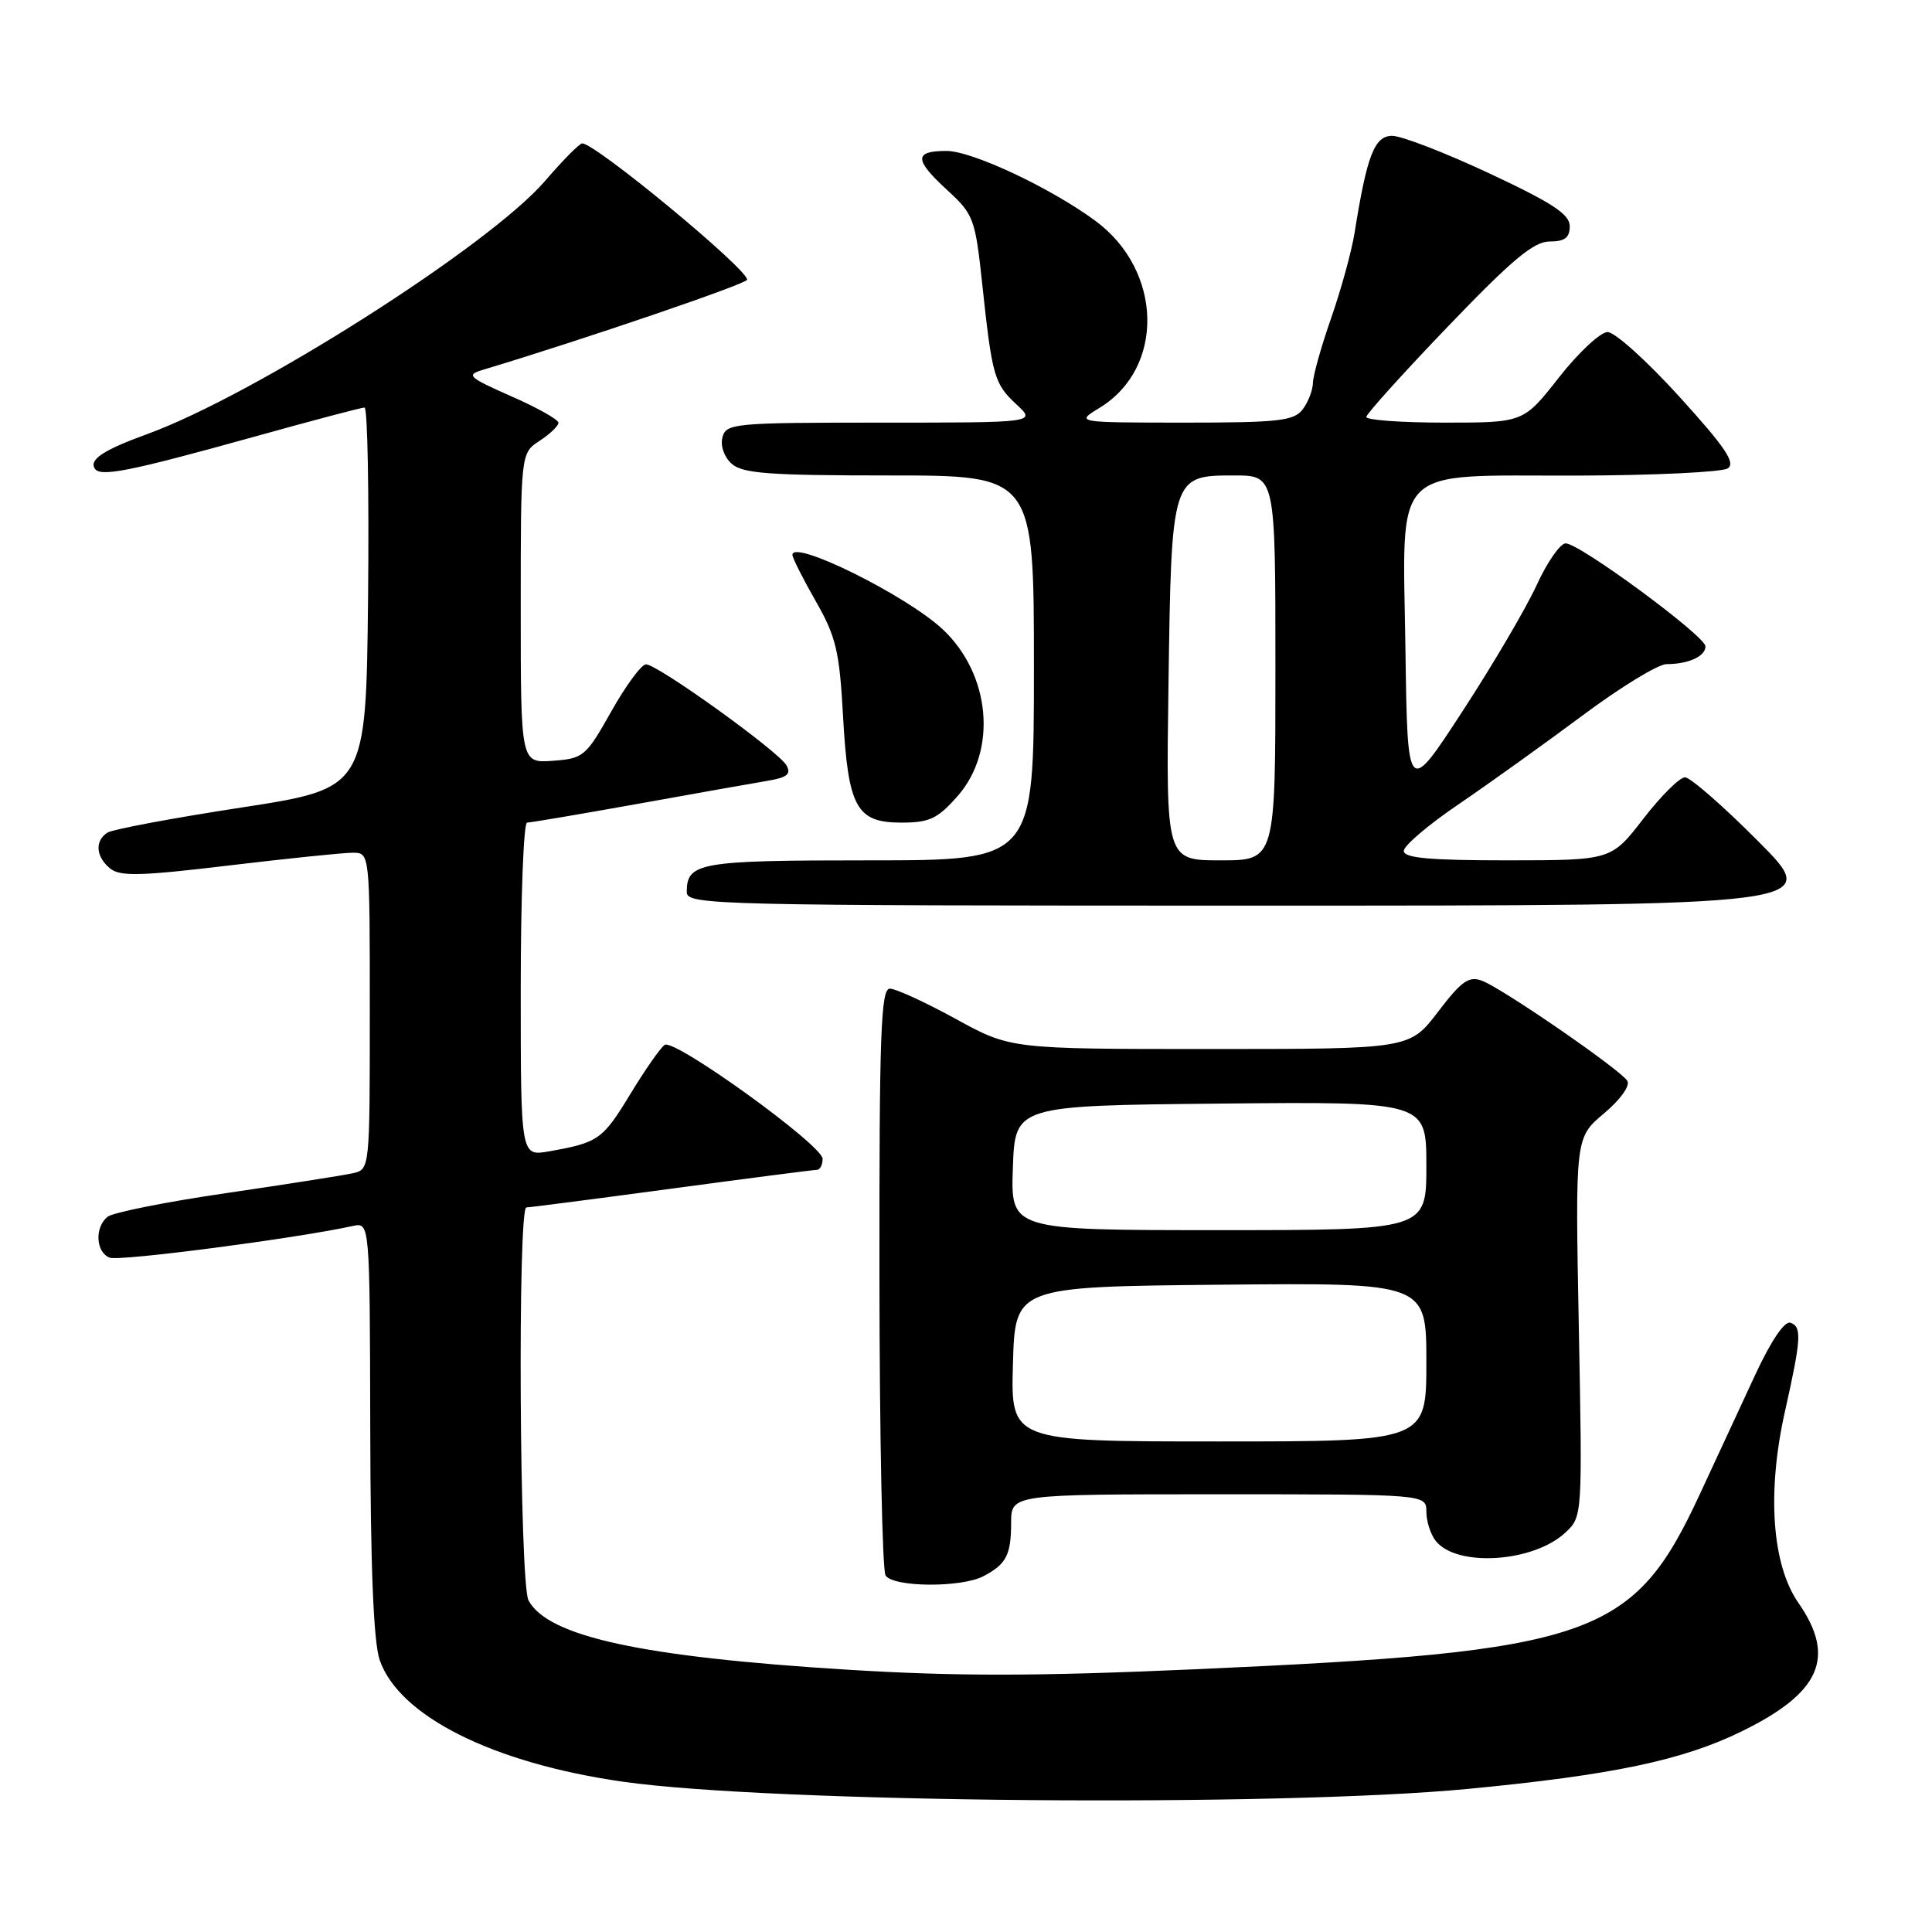 <?xml version="1.0" encoding="UTF-8" standalone="no"?>
<!DOCTYPE svg PUBLIC "-//W3C//DTD SVG 1.1//EN" "http://www.w3.org/Graphics/SVG/1.1/DTD/svg11.dtd" >
<svg xmlns="http://www.w3.org/2000/svg" xmlns:xlink="http://www.w3.org/1999/xlink" version="1.1" viewBox="0 0 256 256">
 <g >
 <path fill="currentColor"
d=" M 194.50 237.04 C 213.60 235.21 222.93 233.26 230.75 229.43 C 241.23 224.31 243.31 219.61 238.30 212.39 C 234.78 207.33 234.11 197.74 236.52 187.00 C 238.68 177.37 238.77 175.80 237.24 175.27 C 236.47 175.00 234.67 177.66 232.58 182.16 C 230.71 186.20 227.40 193.32 225.23 198.00 C 216.41 217.02 211.16 218.84 158.28 221.19 C 137.29 222.12 126.65 222.13 112.24 221.24 C 84.99 219.55 72.60 216.85 70.03 212.06 C 68.84 209.83 68.57 160.00 69.75 159.99 C 70.16 159.99 78.83 158.87 89.00 157.50 C 99.17 156.13 107.84 155.01 108.25 155.01 C 108.66 155.00 109.00 154.35 109.00 153.55 C 109.00 151.75 89.43 137.62 88.08 138.45 C 87.55 138.78 85.50 141.71 83.52 144.97 C 79.85 151.01 79.30 151.40 72.75 152.56 C 69.00 153.22 69.00 153.22 69.00 131.11 C 69.00 118.95 69.38 109.00 69.84 109.00 C 70.30 109.00 76.94 107.87 84.59 106.50 C 92.24 105.12 99.97 103.75 101.77 103.45 C 104.31 103.02 104.86 102.56 104.21 101.41 C 103.17 99.56 87.08 87.99 85.59 88.03 C 84.99 88.04 82.92 90.85 80.99 94.28 C 77.64 100.24 77.31 100.51 73.24 100.81 C 69.00 101.11 69.00 101.11 69.00 80.58 C 69.00 60.05 69.00 60.05 71.50 58.41 C 72.88 57.51 74.00 56.43 74.00 56.02 C 74.00 55.60 71.19 54.02 67.75 52.51 C 62.03 49.98 61.71 49.69 64.00 49.00 C 77.23 45.02 99.00 37.60 99.00 37.06 C 99.00 35.60 78.91 19.00 77.15 19.00 C 76.79 19.00 74.57 21.24 72.21 23.99 C 64.81 32.58 33.75 52.34 19.50 57.52 C 13.71 59.63 11.81 60.88 12.55 62.08 C 13.27 63.24 17.10 62.48 33.54 57.91 C 41.25 55.76 47.90 54.00 48.30 54.00 C 48.71 54.00 48.91 65.35 48.77 79.23 C 48.50 104.46 48.50 104.46 32.00 107.00 C 22.93 108.39 14.94 109.89 14.25 110.32 C 12.54 111.41 12.68 113.49 14.58 115.07 C 15.89 116.15 18.60 116.09 30.33 114.68 C 38.12 113.75 45.51 112.99 46.75 112.99 C 49.00 113.00 49.00 113.00 49.00 133.98 C 49.00 154.92 49.00 154.96 46.75 155.46 C 45.51 155.74 37.98 156.92 30.00 158.09 C 22.02 159.25 14.94 160.67 14.25 161.23 C 12.51 162.64 12.69 165.94 14.54 166.65 C 15.83 167.15 39.21 164.10 46.75 162.45 C 49.00 161.96 49.00 161.96 49.06 189.23 C 49.09 207.62 49.50 217.63 50.31 219.96 C 52.87 227.39 65.30 233.62 82.50 236.08 C 102.19 238.89 169.05 239.46 194.50 237.04 Z  M 130.32 208.85 C 133.35 207.25 133.97 206.06 133.98 201.75 C 134.00 198.00 134.00 198.00 161.50 198.00 C 189.00 198.00 189.00 198.00 189.00 200.31 C 189.00 201.58 189.56 203.32 190.25 204.19 C 193.05 207.70 203.21 207.03 207.44 203.06 C 209.68 200.95 209.68 200.87 209.20 175.84 C 208.72 150.74 208.72 150.74 212.53 147.54 C 214.71 145.71 216.03 143.86 215.63 143.22 C 214.73 141.75 199.13 131.00 196.39 129.96 C 194.64 129.29 193.67 129.97 190.54 134.08 C 186.78 139.00 186.78 139.00 160.35 139.00 C 133.91 139.00 133.91 139.00 126.62 135.00 C 122.61 132.80 118.69 131.00 117.91 131.00 C 116.72 131.00 116.50 136.93 116.53 169.25 C 116.55 190.29 116.91 208.06 117.34 208.75 C 118.32 210.33 127.37 210.40 130.32 208.85 Z  M 233.00 111.50 C 228.35 106.82 223.97 103.00 223.27 103.00 C 222.56 103.00 220.08 105.47 217.74 108.50 C 213.50 113.99 213.50 113.99 199.75 114.00 C 189.41 114.00 186.00 113.69 186.01 112.75 C 186.01 112.06 189.27 109.28 193.26 106.58 C 197.24 103.87 204.62 98.58 209.66 94.83 C 214.69 91.07 219.72 88.00 220.82 88.00 C 223.73 88.00 226.00 86.96 225.98 85.64 C 225.95 84.26 209.31 72.00 207.46 72.00 C 206.74 72.00 205.00 74.50 203.61 77.54 C 202.21 80.59 197.79 88.12 193.78 94.26 C 186.50 105.44 186.50 105.44 186.23 86.15 C 185.88 61.17 183.99 63.08 209.00 63.02 C 219.18 62.99 228.14 62.56 228.92 62.07 C 230.03 61.37 228.65 59.31 222.55 52.59 C 218.26 47.86 213.98 44.00 213.02 44.00 C 212.07 44.00 209.17 46.70 206.58 50.00 C 201.87 56.00 201.87 56.00 191.43 56.00 C 185.70 56.00 181.02 55.66 181.04 55.25 C 181.06 54.84 185.93 49.44 191.87 43.25 C 200.34 34.42 203.23 32.00 205.33 32.00 C 207.34 32.00 208.00 31.50 208.00 29.98 C 208.00 28.39 205.72 26.90 197.36 22.98 C 191.51 20.24 185.71 18.00 184.48 18.00 C 182.12 18.00 181.13 20.56 179.48 30.90 C 179.09 33.32 177.70 38.37 176.39 42.13 C 175.07 45.89 173.99 49.76 173.97 50.73 C 173.95 51.70 173.34 53.29 172.61 54.25 C 171.45 55.77 169.42 56.00 156.89 56.00 C 142.50 55.99 142.50 55.99 145.70 54.04 C 154.36 48.76 154.08 35.87 145.17 29.28 C 139.25 24.91 128.81 20.00 125.42 20.00 C 121.07 20.00 121.11 21.16 125.59 25.26 C 128.99 28.38 129.23 29.02 130.14 37.53 C 131.46 49.89 131.73 50.84 134.69 53.59 C 137.29 56.00 137.29 56.00 116.76 56.00 C 97.27 56.00 96.21 56.10 95.73 57.94 C 95.43 59.06 95.95 60.55 96.94 61.44 C 98.37 62.74 101.88 63.00 117.83 63.00 C 137.00 63.00 137.00 63.00 137.00 88.50 C 137.00 114.00 137.00 114.00 115.20 114.00 C 92.62 114.00 91.00 114.28 91.00 118.20 C 91.00 119.92 94.45 120.00 166.23 120.00 C 241.46 120.00 241.46 120.00 233.00 111.50 Z  M 126.90 105.47 C 132.20 99.43 131.26 89.27 124.85 83.33 C 120.00 78.84 105.00 71.42 105.00 73.52 C 105.00 73.93 106.39 76.68 108.08 79.64 C 110.77 84.34 111.23 86.27 111.70 94.76 C 112.37 106.99 113.46 109.00 119.42 109.00 C 123.17 109.00 124.23 108.50 126.90 105.47 Z  M 134.22 180.75 C 134.50 170.50 134.50 170.50 161.75 170.23 C 189.00 169.97 189.00 169.97 189.00 180.48 C 189.00 191.00 189.00 191.00 161.47 191.00 C 133.93 191.00 133.93 191.00 134.22 180.75 Z  M 134.21 154.75 C 134.50 146.50 134.50 146.50 161.75 146.23 C 189.00 145.97 189.00 145.97 189.00 154.48 C 189.00 163.00 189.00 163.00 161.46 163.00 C 133.92 163.00 133.92 163.00 134.21 154.75 Z  M 154.83 90.75 C 155.22 63.06 155.24 63.00 163.52 63.00 C 169.00 63.00 169.00 63.00 169.00 88.50 C 169.00 114.00 169.00 114.00 161.75 114.00 C 154.50 114.00 154.50 114.00 154.83 90.75 Z "/>
</g>
</svg>